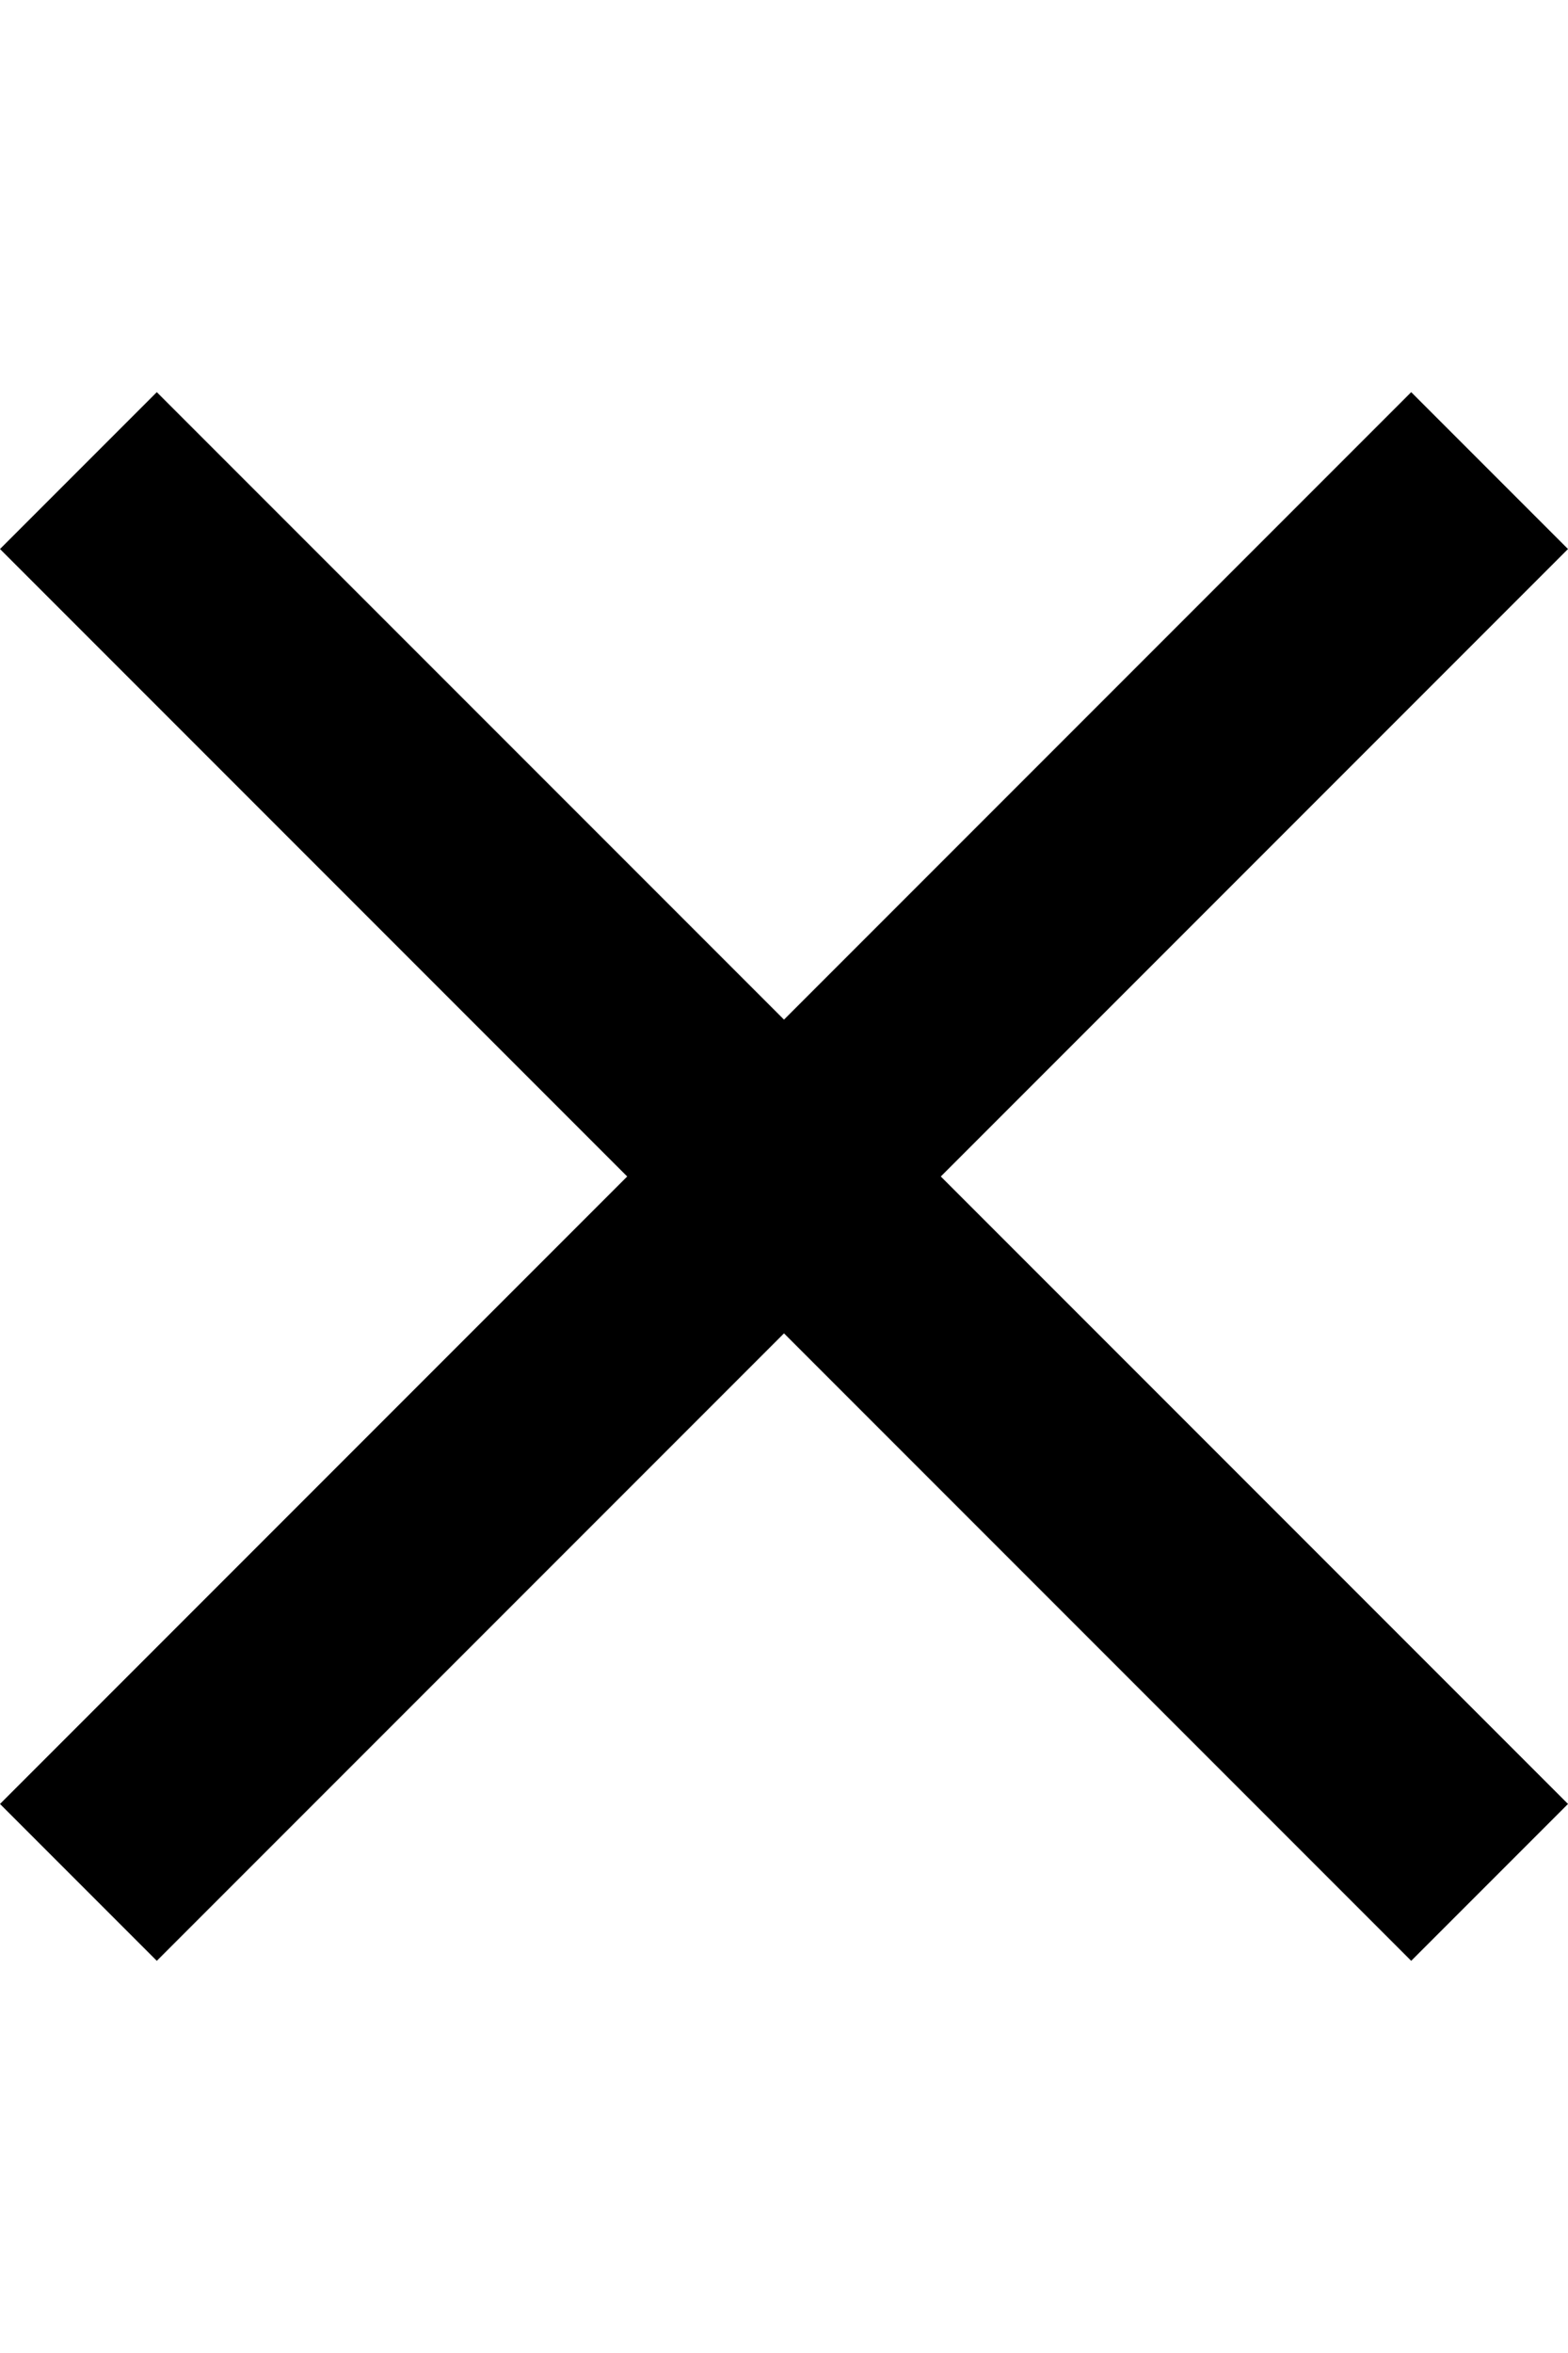<svg focusable="false" aria-hidden="true" heigh="12" viewBox="0 0 18 18" width="12" xmlns="http://www.w3.org/2000/svg"><path d="m18 1.8-1.8-1.8-7.2 7.2-7.2-7.2-1.8 1.8 7.2 7.2-7.2 7.2 1.8 1.8 7.2-7.2 7.2 7.2 1.8-1.8-7.2-7.2z" fill-rule="evenodd"/></svg>
